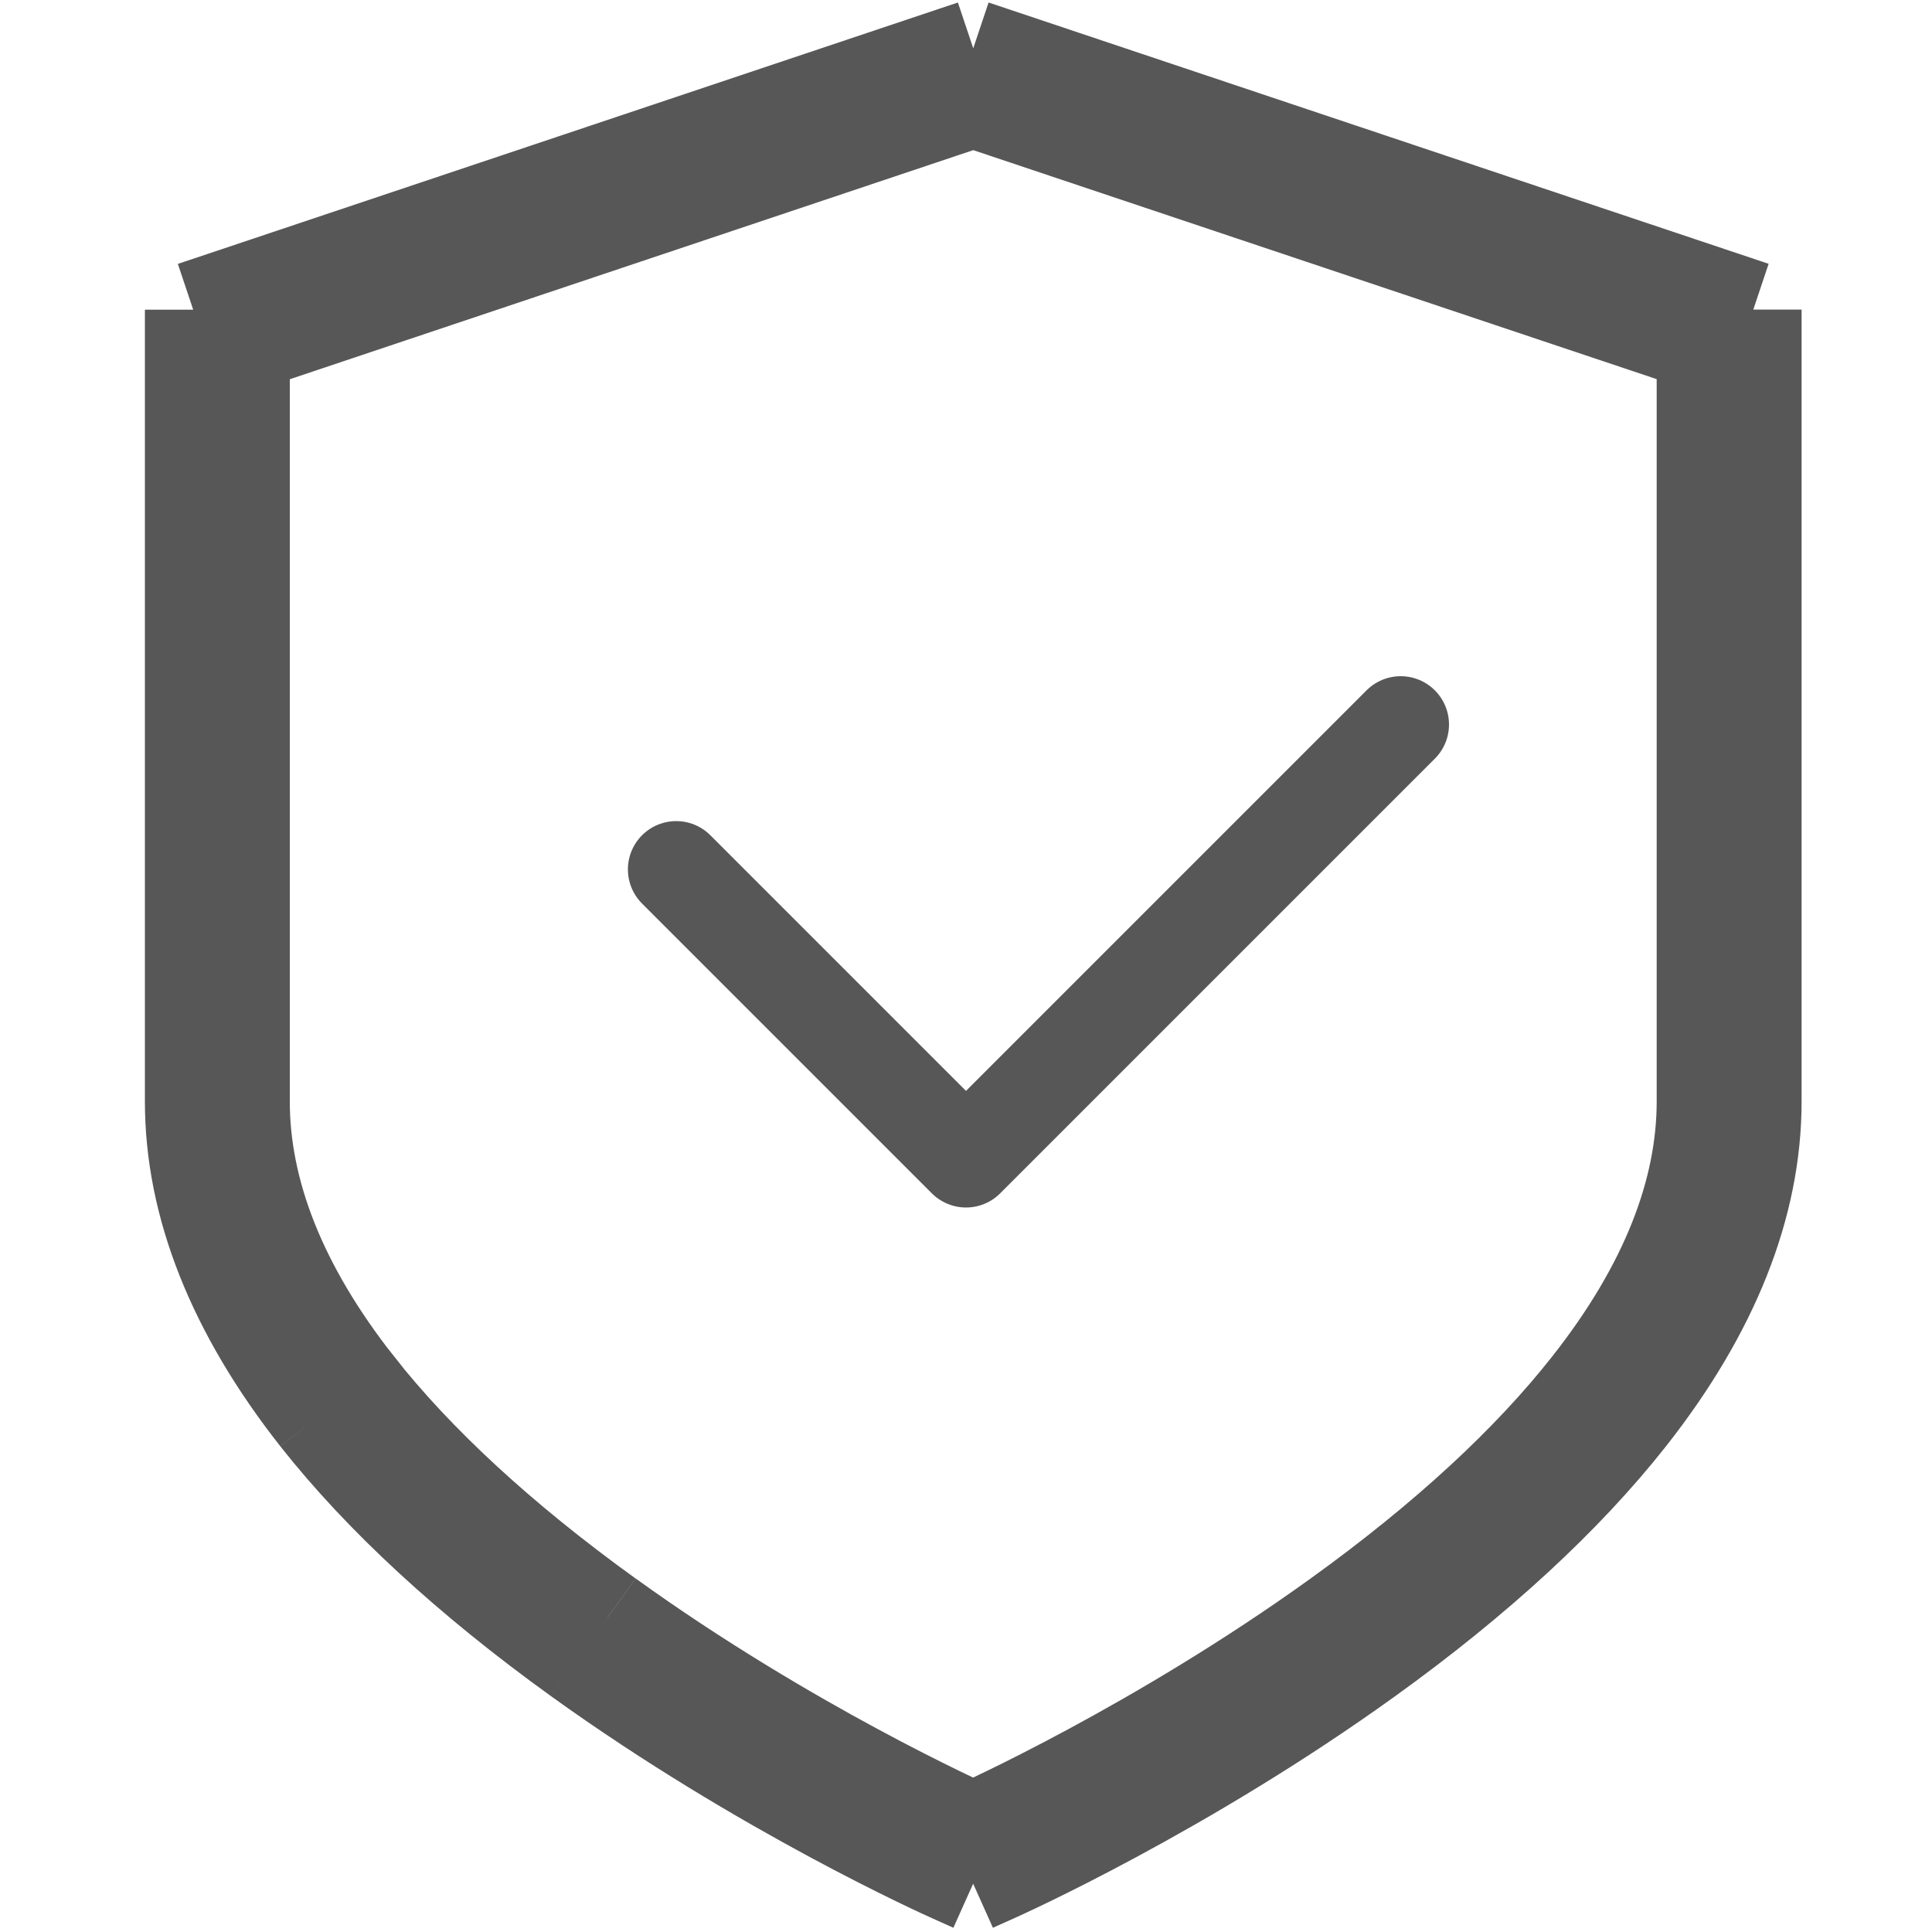 <svg width="20" height="20" viewBox="0 0 20 20" fill="none" xmlns="http://www.w3.org/2000/svg">
<path d="M10.074 19.5L10.288 19.404C10.367 19.369 12.245 18.526 14.152 17.152C15.288 16.334 16.196 15.496 16.853 14.663C17.714 13.57 18.15 12.474 18.15 11.402V3.205M10.074 19.5L10.203 19.213L10.203 19.212L10.278 19.044L10.09 18.959L10.089 18.959L10.074 18.952M10.074 19.5L9.86 19.404C9.781 19.369 7.903 18.526 5.995 17.152M10.074 19.5L9.945 19.213L9.944 19.211L9.87 19.044L10.053 18.961L10.059 18.959L10.074 18.952M10.074 18.952L10.084 18.948L10.085 18.947C10.151 18.918 11.993 18.091 13.86 16.746L13.86 16.746C14.969 15.947 15.84 15.141 16.46 14.353L16.46 14.353C17.273 13.322 17.65 12.332 17.65 11.402V3.565M10.074 18.952L10.064 18.948L10.064 18.948L10.06 18.946C9.997 18.918 8.155 18.092 6.288 16.746M17.65 3.565L17.991 3.679L18.15 3.205M17.65 3.565V3.205H18.15M17.65 3.565L10.075 1.027M18.15 3.205L10.075 0.5M10.075 0.5L10.234 0.974L10.075 1.027M10.075 0.5L2 3.206M10.075 0.5L9.916 0.974L10.075 1.027M10.075 1.027L2.5 3.566M2 3.206H2.5V3.566M2 3.206V11.403C2 12.474 2.436 13.571 3.295 14.663M2 3.206L2.159 3.68L2.5 3.566M2.5 3.566V11.403C2.5 12.333 2.877 13.324 3.688 14.354L3.295 14.663M3.295 14.663L3.688 14.354C4.308 15.141 5.179 15.947 6.287 16.746M3.295 14.663C3.952 15.496 4.86 16.334 5.995 17.152M6.287 16.746L6.288 16.746M6.287 16.746L5.995 17.152M6.287 16.746L6.288 16.746M5.995 17.152L6.288 16.746" stroke="#575757"/>
<path d="M7 9L10 12L14.5 7.5" stroke="#575757" stroke-linecap="round" stroke-linejoin="round"/>
</svg>

